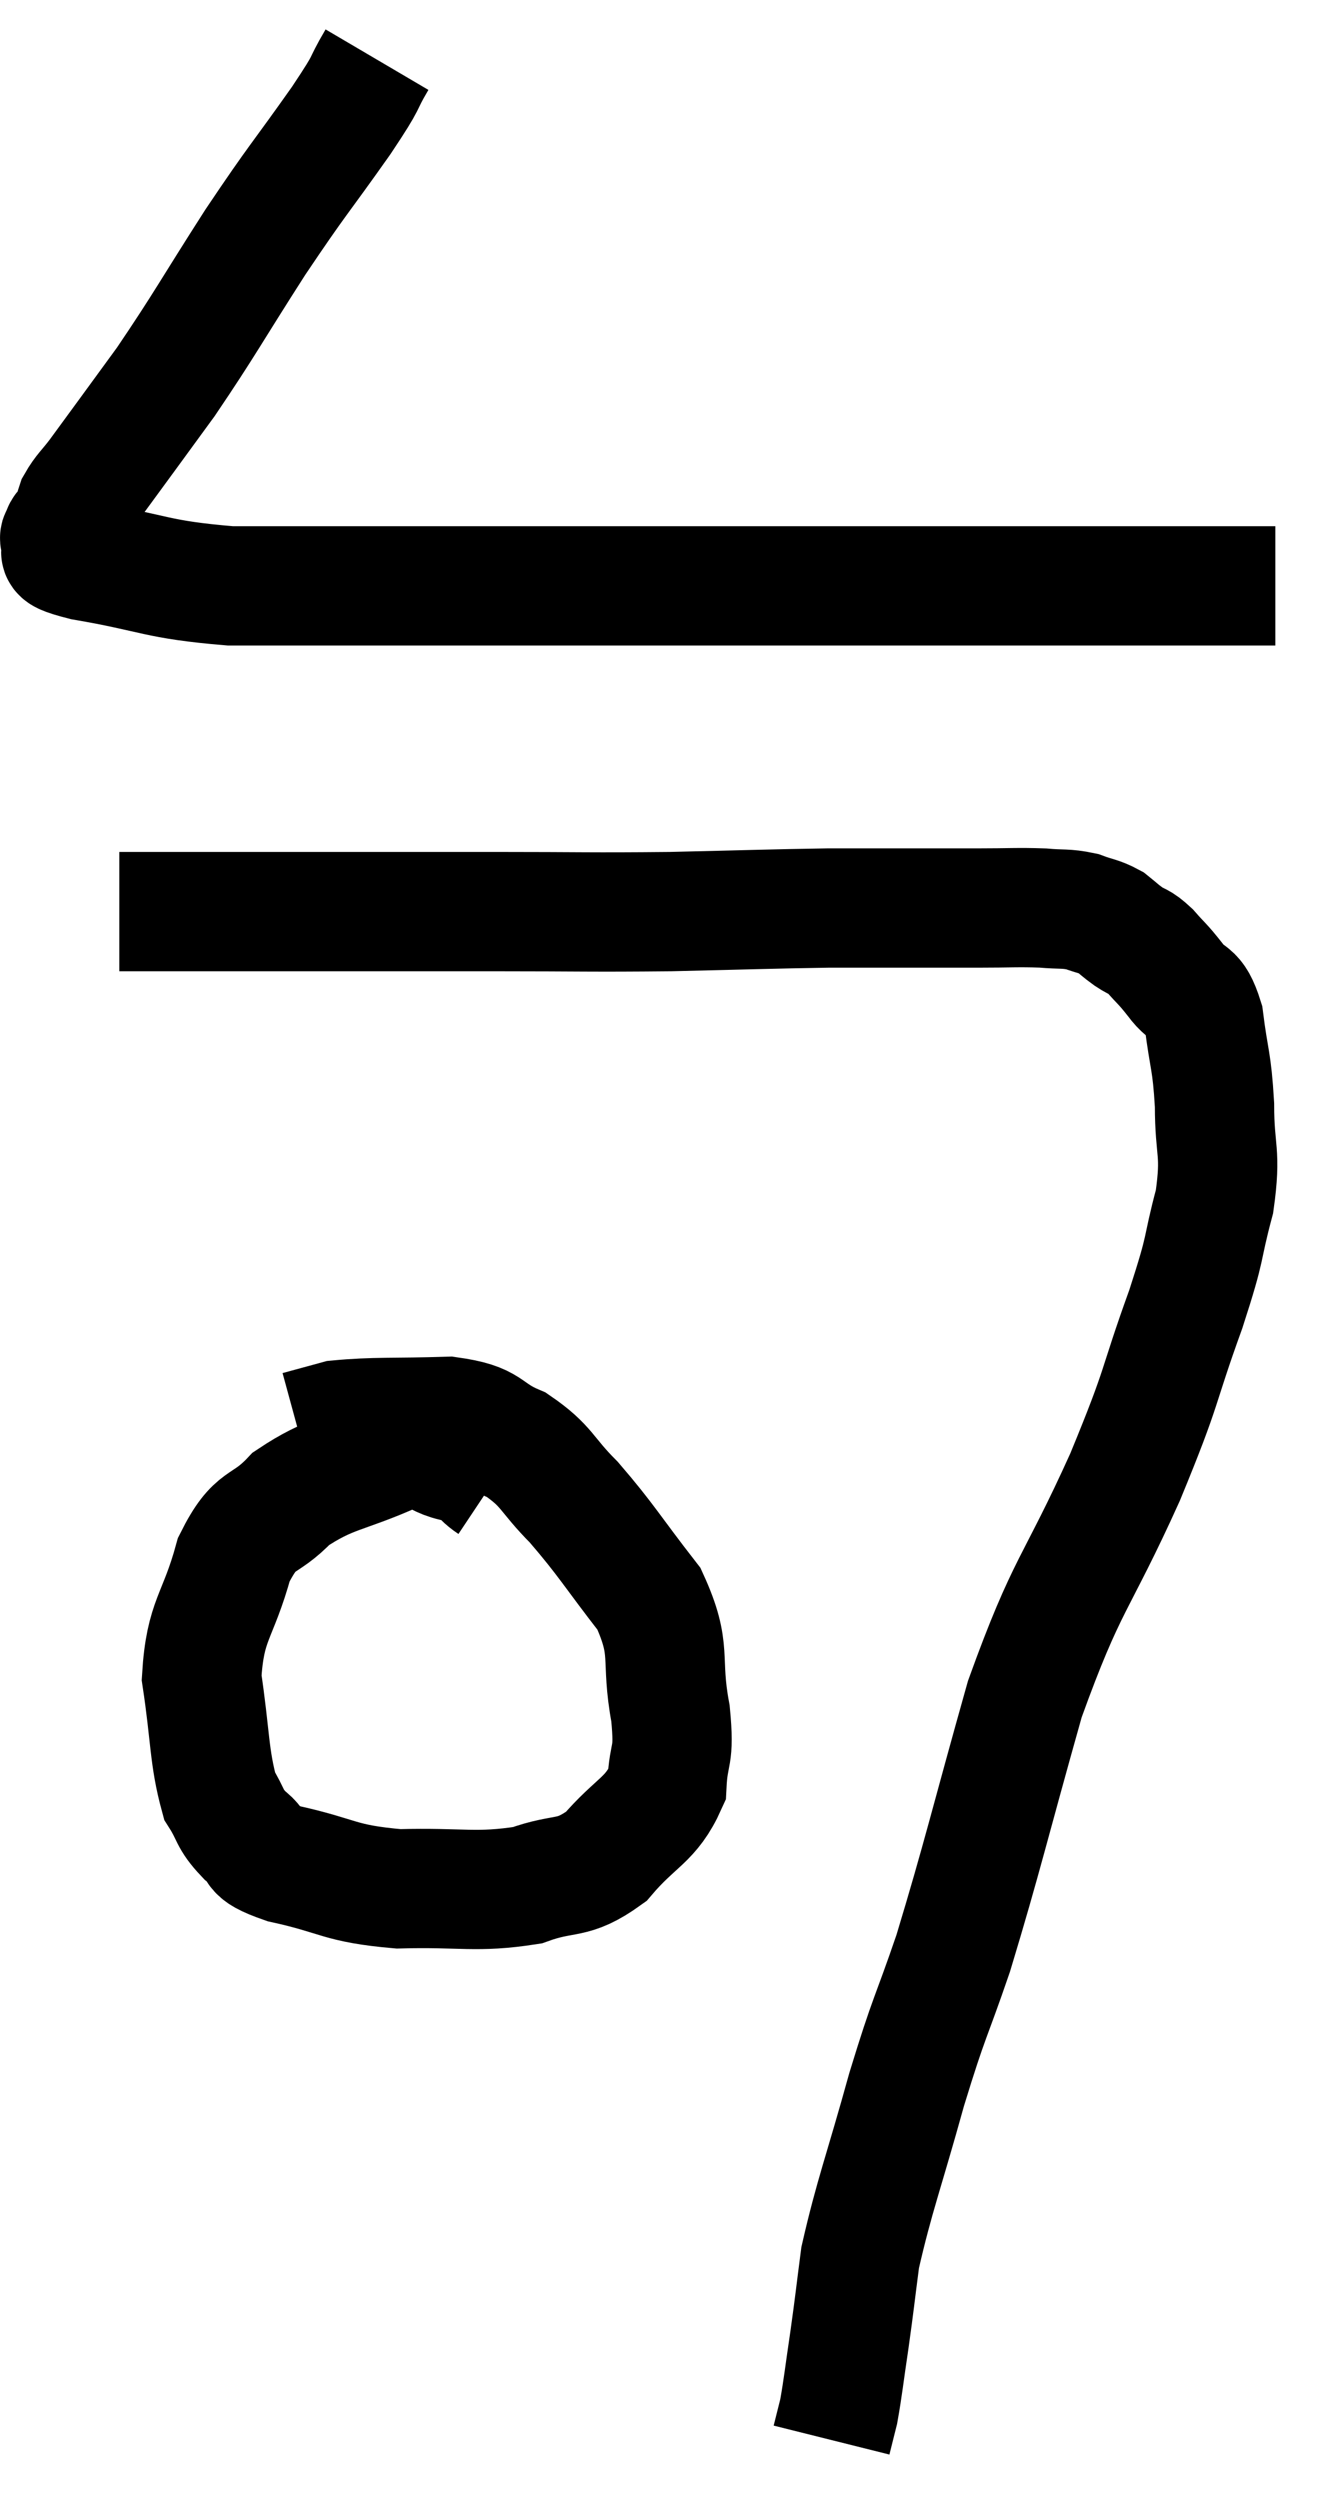 <svg xmlns="http://www.w3.org/2000/svg" viewBox="9.7 2.24 22.38 41.9" width="22.38" height="41.9"><path d="M 16.02 3.24 C 15.72 3.75, 15.93 3.495, 15.42 4.26 C 14.7 5.28, 14.715 5.205, 13.98 6.3 C 13.23 7.47, 13.14 7.665, 12.48 8.64 C 11.91 9.42, 11.715 9.69, 11.34 10.2 C 11.16 10.44, 11.1 10.47, 10.98 10.68 C 10.92 10.86, 10.92 10.92, 10.86 11.04 C 10.8 11.1, 10.77 11.085, 10.74 11.16 C 10.74 11.25, 10.65 11.22, 10.74 11.34 C 10.92 11.49, 10.395 11.46, 11.1 11.64 C 12.33 11.85, 12.3 11.955, 13.56 12.06 C 14.85 12.06, 14.73 12.06, 16.14 12.06 C 17.67 12.06, 17.28 12.06, 19.2 12.06 C 21.51 12.06, 22.05 12.06, 23.82 12.06 C 25.05 12.06, 25.26 12.06, 26.28 12.06 C 27.09 12.06, 27.045 12.06, 27.9 12.06 C 28.8 12.06, 29.025 12.06, 29.7 12.06 C 30.15 12.06, 30.255 12.06, 30.6 12.06 C 30.84 12.06, 30.96 12.06, 31.08 12.06 L 31.08 12.06" fill="none" stroke="black" stroke-width="2"></path><path d="M 11.7 17.52 C 12.84 17.52, 12.405 17.52, 13.98 17.52 C 15.99 17.52, 16.26 17.52, 18 17.52 C 19.47 17.52, 19.545 17.535, 20.94 17.52 C 22.26 17.49, 22.62 17.475, 23.58 17.46 C 24.18 17.46, 24.15 17.46, 24.78 17.46 C 25.44 17.46, 25.5 17.46, 26.1 17.46 C 26.64 17.46, 26.745 17.445, 27.18 17.46 C 27.51 17.49, 27.555 17.46, 27.84 17.52 C 28.08 17.61, 28.125 17.595, 28.32 17.7 C 28.47 17.82, 28.455 17.82, 28.62 17.94 C 28.8 18.06, 28.785 18, 28.98 18.18 C 29.19 18.42, 29.175 18.375, 29.4 18.66 C 29.64 18.99, 29.715 18.795, 29.88 19.32 C 29.97 20.04, 30.015 19.995, 30.06 20.76 C 30.06 21.57, 30.18 21.525, 30.06 22.38 C 29.82 23.28, 29.955 23.025, 29.58 24.18 C 29.07 25.59, 29.235 25.365, 28.56 27 C 27.72 28.86, 27.6 28.725, 26.88 30.72 C 26.28 32.85, 26.175 33.345, 25.68 34.98 C 25.29 36.12, 25.29 35.985, 24.9 37.26 C 24.51 38.67, 24.36 39.03, 24.12 40.08 C 24.03 40.77, 24.03 40.815, 23.94 41.46 C 23.85 42.06, 23.835 42.24, 23.76 42.66 C 23.7 42.9, 23.67 43.02, 23.64 43.14 C 23.64 43.14, 23.64 43.14, 23.64 43.14 L 23.64 43.14" fill="none" stroke="black" stroke-width="2"></path><path d="M 17.94 27.12 C 17.67 26.94, 17.805 26.895, 17.4 26.76 C 16.86 26.67, 17.025 26.43, 16.32 26.58 C 15.45 26.97, 15.255 26.91, 14.58 27.36 C 14.1 27.87, 13.995 27.63, 13.62 28.38 C 13.35 29.37, 13.14 29.37, 13.08 30.36 C 13.23 31.35, 13.2 31.68, 13.38 32.34 C 13.59 32.67, 13.53 32.715, 13.8 33 C 14.13 33.24, 13.815 33.255, 14.46 33.48 C 15.42 33.69, 15.36 33.81, 16.38 33.9 C 17.46 33.87, 17.67 33.975, 18.54 33.84 C 19.2 33.6, 19.275 33.78, 19.86 33.36 C 20.37 32.76, 20.61 32.76, 20.88 32.16 C 20.91 31.56, 21.015 31.74, 20.94 30.96 C 20.76 30, 20.985 29.925, 20.58 29.04 C 19.95 28.23, 19.875 28.065, 19.32 27.42 C 18.84 26.94, 18.885 26.82, 18.36 26.46 C 17.79 26.22, 17.97 26.085, 17.22 25.98 C 16.29 26.01, 15.99 25.98, 15.36 26.04 L 14.7 26.22" fill="none" stroke="black" stroke-width="2"></path></svg>